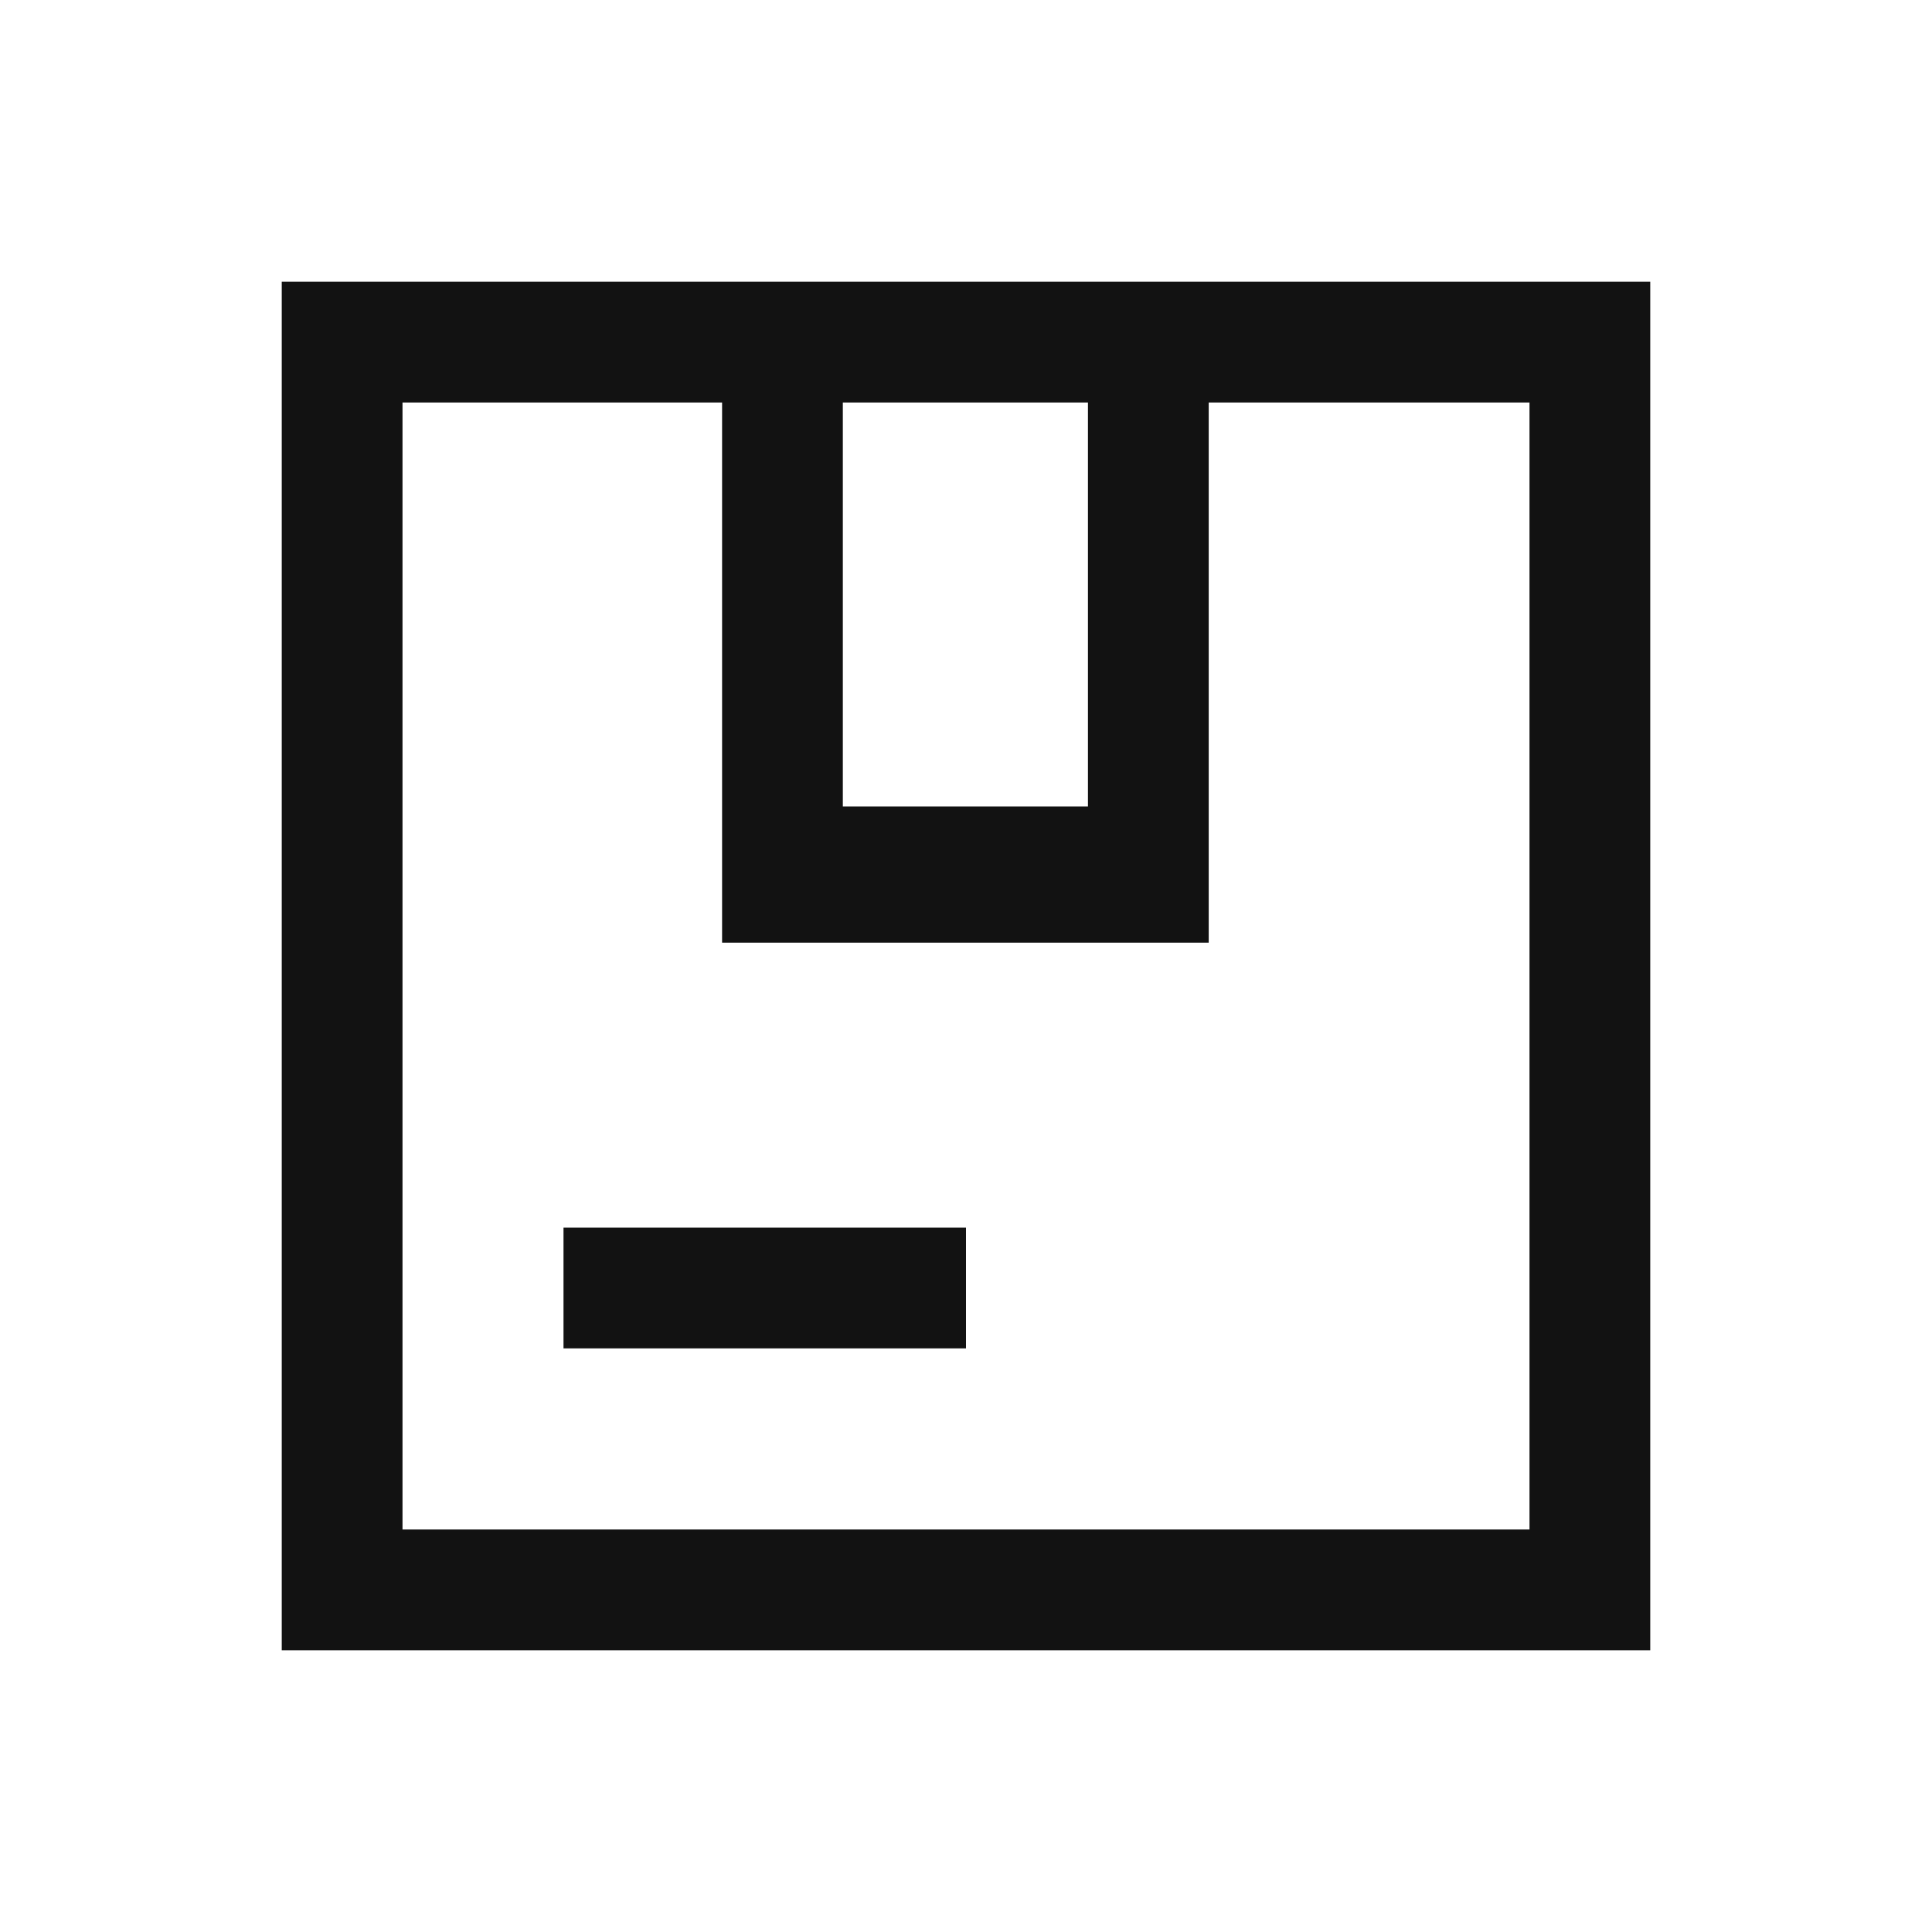<svg width="24" height="24" viewBox="0 0 24 24" fill="none" xmlns="http://www.w3.org/2000/svg">
<path d="M10.47 10.018H13.515V5H10.47V10.018ZM7 16.75V15.25H12V16.75H7ZM3.5 20.5V3.5H20.5V20.5H3.5ZM5 19H19V5H15.015V11.71H8.97V5H5V19Z" fill="#121212"/>
</svg>
